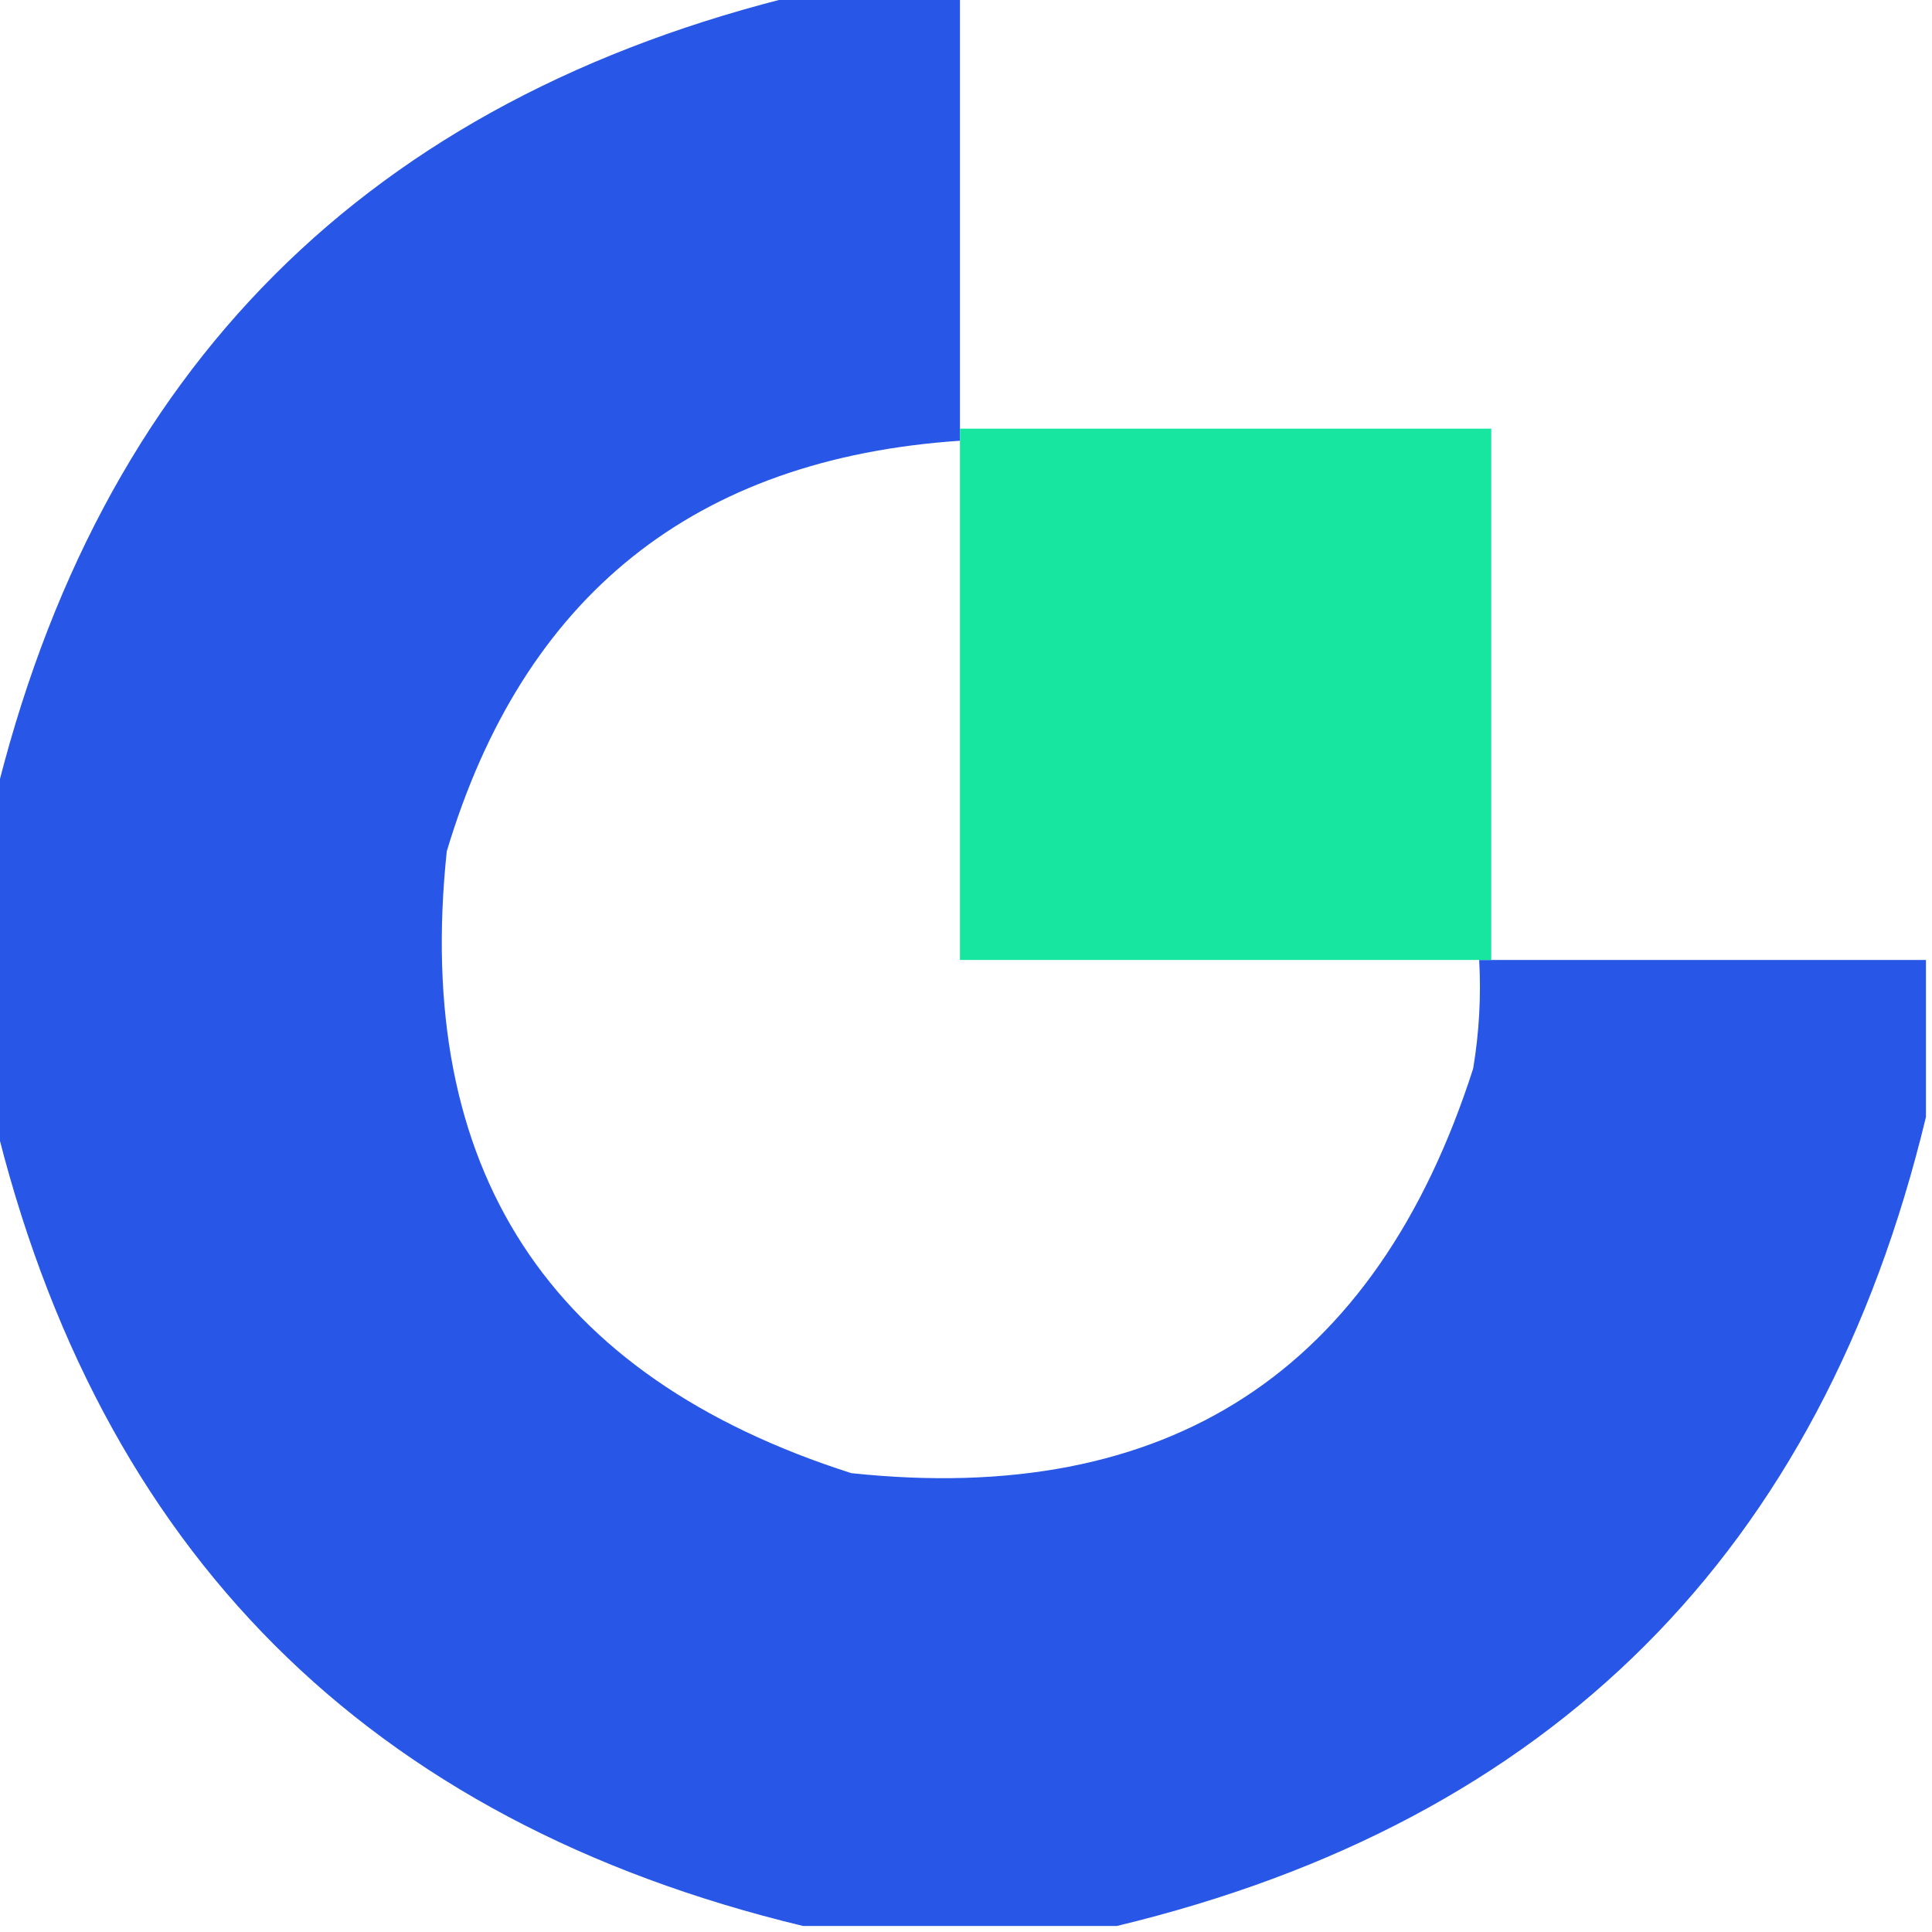 <svg xmlns="http://www.w3.org/2000/svg" version="1.1" width="160px" height="160px" style="shape-rendering:geometricPrecision; text-rendering:geometricPrecision; image-rendering:optimizeQuality; fill-rule:evenodd; clip-rule:evenodd" xmlns:xlink="http://www.w3.org/1999/xlink">
    <path style="opacity:0.976" fill="#2353e6" d="M 66.5,-0.5 C 70.833,-0.5 75.167,-0.5 79.5,-0.5C 79.5,11.5 79.5,23.5 79.5,35.5C 79.5,35.833 79.5,36.167 79.5,36.5C 57.509,37.986 43.342,49.319 37,70.5C 34.229,96.803 45.396,113.97 70.5,122C 96.762,124.787 113.928,113.621 122,88.5C 122.498,85.518 122.665,82.518 122.5,79.5C 122.833,79.5 123.167,79.5 123.5,79.5C 135.5,79.5 147.5,79.5 159.5,79.5C 159.5,83.833 159.5,88.167 159.5,92.5C 150.833,128.5 128.5,150.833 92.5,159.5C 83.833,159.5 75.167,159.5 66.5,159.5C 30.5,150.833 8.167,128.5 -0.5,92.5C -0.5,83.833 -0.5,75.167 -0.5,66.5C 8.167,30.5 30.5,8.167 66.5,-0.5 Z"/>
    <path style="opacity:1" fill="#17e6a0" d="M 79.5,35.5 C 94.167,35.5 108.833,35.5 123.5,35.5C 123.5,50.167 123.5,64.833 123.5,79.5C 123.167,79.5 122.833,79.5 122.5,79.5C 108.167,79.5 93.833,79.5 79.5,79.5C 79.5,65.167 79.5,50.833 79.5,36.5C 79.5,36.167 79.5,35.833 79.5,35.5 Z"/>
</svg>

